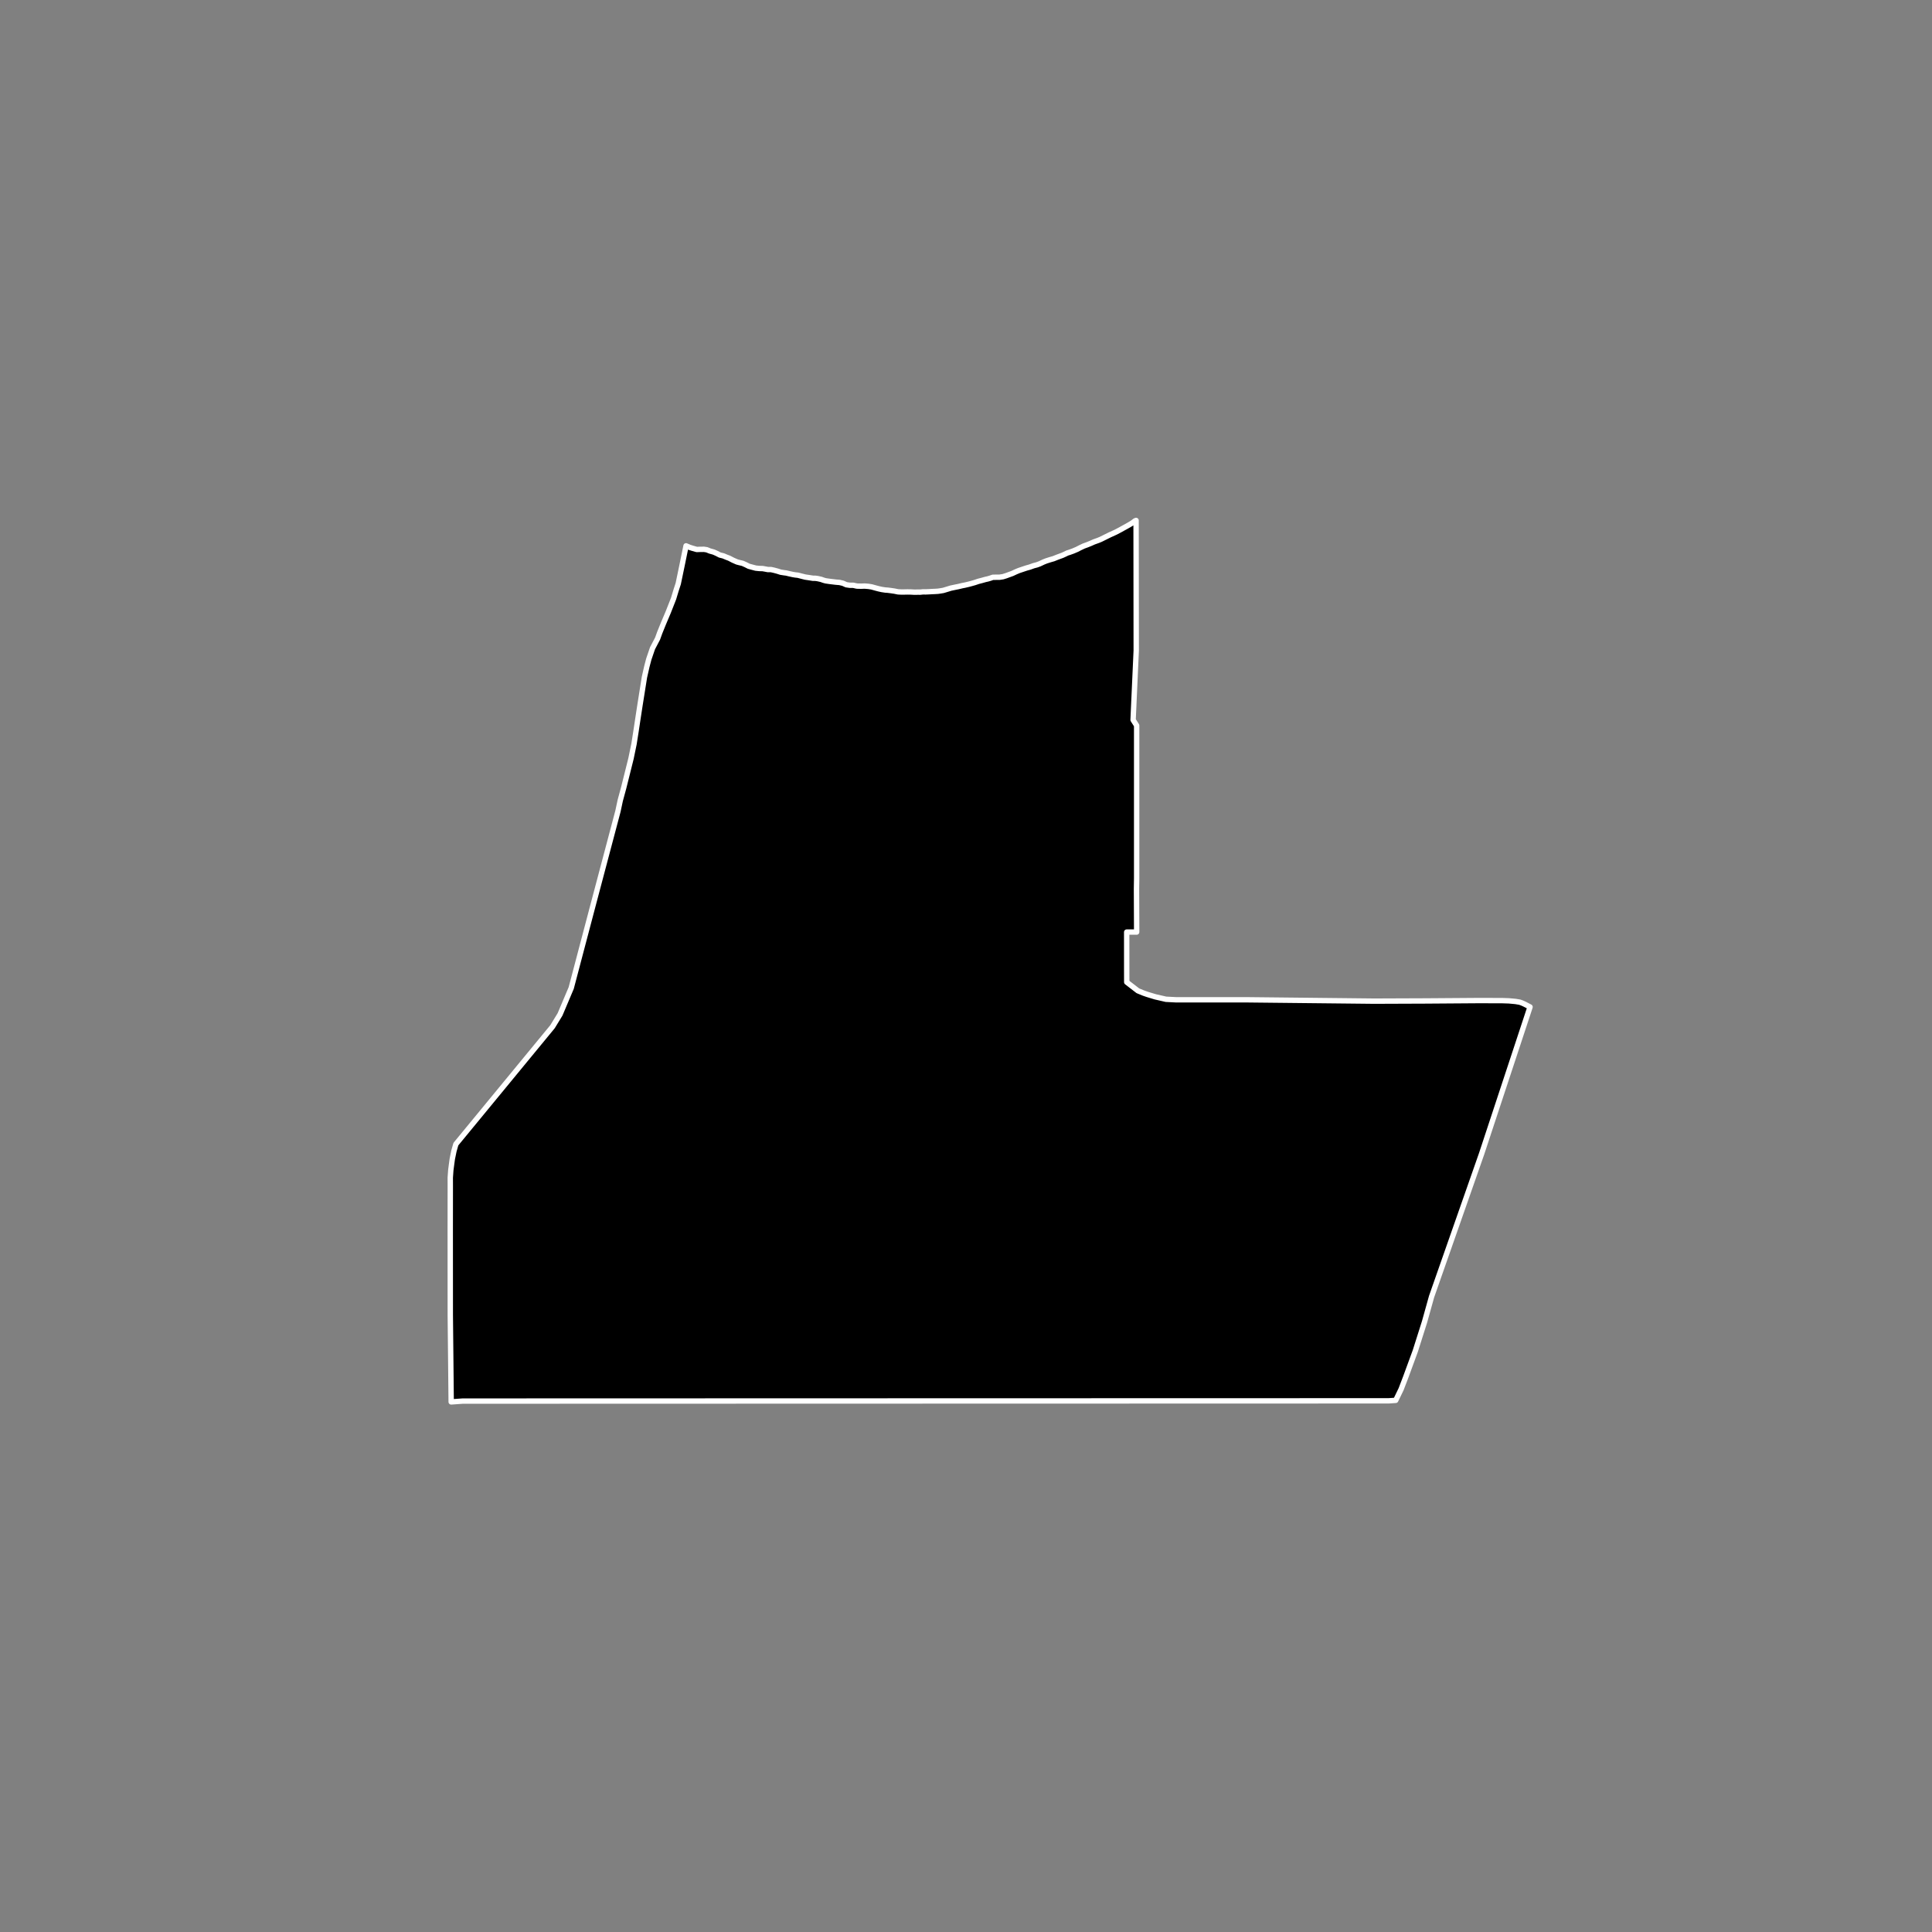 <?xml version="1.0" encoding="utf-8" standalone="no"?>
<!DOCTYPE svg PUBLIC "-//W3C//DTD SVG 1.1//EN"
  "http://www.w3.org/Graphics/SVG/1.1/DTD/svg11.dtd">
<!-- Created with matplotlib (https://matplotlib.org/) -->
<svg height="720pt" version="1.1" viewBox="0 0 720 720" width="720pt" xmlns="http://www.w3.org/2000/svg" xmlns:xlink="http://www.w3.org/1999/xlink">
 <rect x="0" y="0" width="720" height="720" fill="#808080" stroke="none"/>
 <defs>
  <style type="text/css">*{stroke-linecap:butt;stroke-linejoin:round;}</style>
 </defs>
 <g id="figure_1">
  <g id="patch_1">
   <path d="M 0 720 
L 720 720 
L 720 0 
L 0 0 
z
" style="fill:none;"/>
  </g>
  <g id="axes_1">
   <g id="patch_2">
    <path clip-path="url(#p50dc2596b3)" d="M 423.402 209.234 
L 423.42 225.568 
L 423.439 242.456 
L 422.271 268.29 
L 423.597 270.373 
L 423.597 327.361 
L 423.537 331.144 
L 423.601 346.194 
L 423.601 347.354 
L 419.884 347.355 
L 419.89 360.719 
L 419.904 366.028 
L 421.873 367.547 
L 424.052 369.229 
L 426.152 370.094 
L 427.534 370.575 
L 430.547 371.488 
L 434.526 372.4 
L 438.35 372.598 
L 465.171 372.601 
L 512.125 373.098 
L 531.108 373.025 
L 550.849 372.884 
L 559.78 372.902 
L 562.357 372.99 
L 564.779 373.213 
L 566.376 373.482 
L 567.252 373.796 
L 568.119 374.188 
L 570.206 375.265 
L 552.143 430.006 
L 533.516 483.195 
L 530.88 492.634 
L 527.441 503.48 
L 523.858 513.247 
L 522.137 517.741 
L 520.137 521.868 
L 517.592 522.043 
L 481.479 522.061 
L 461.483 522.066 
L 424.218 522.074 
L 359.857 522.09 
L 296.361 522.107 
L 232.452 522.126 
L 188.138 522.138 
L 172.464 522.142 
L 168.14 522.45 
L 167.972 505.914 
L 167.81 490.104 
L 167.802 474.401 
L 167.794 458.235 
L 167.812 441.806 
L 167.803 438.891 
L 168 436.114 
L 168.266 434.039 
L 168.564 431.876 
L 169.163 428.954 
L 169.894 426.382 
L 183.281 410.116 
L 194.471 396.518 
L 205.914 382.614 
L 208.717 378.027 
L 212.878 368.189 
L 217.311 351.384 
L 221.402 335.875 
L 226.063 318.282 
L 230.296 302.303 
L 231.156 298.278 
L 232.414 293.653 
L 234.057 287.085 
L 235.169 282.63 
L 236.281 277.242 
L 237.004 272.66 
L 237.727 267.866 
L 238.524 262.677 
L 240.166 252.358 
L 241.078 248.344 
L 241.79 245.637 
L 243.177 241.576 
L 245.059 237.991 
L 245.868 235.76 
L 247.215 232.428 
L 249.039 228.123 
L 251.02 223.09 
L 251.971 219.933 
L 252.76 217.516 
L 254.187 210.663 
L 255.667 203.416 
L 255.794 203.471 
L 257.051 203.998 
L 258.252 204.378 
L 259.679 204.774 
L 261.031 204.729 
L 262.364 204.716 
L 263.415 204.882 
L 264.56 205.344 
L 265.986 205.74 
L 267.056 206.218 
L 268.275 206.843 
L 269.571 207.157 
L 270.734 207.651 
L 271.748 208.03 
L 273.174 208.77 
L 274.638 209.413 
L 275.426 209.627 
L 276.759 209.942 
L 277.903 210.452 
L 279.048 211.028 
L 280.381 211.391 
L 281.638 211.722 
L 282.934 211.857 
L 284.229 211.893 
L 285.224 212.075 
L 286.182 212.258 
L 287.327 212.261 
L 288.528 212.526 
L 289.748 212.857 
L 290.931 213.236 
L 292.301 213.453 
L 292.996 213.536 
L 294.009 213.784 
L 295.361 214.083 
L 296.299 214.249 
L 297.37 214.366 
L 298.834 214.746 
L 300.091 215.061 
L 301.462 215.261 
L 302.926 215.494 
L 303.921 215.513 
L 304.822 215.646 
L 306.061 215.928 
L 306.868 216.224 
L 307.713 216.456 
L 308.971 216.639 
L 310.153 216.79 
L 311.561 216.957 
L 312.856 217.059 
L 314.133 217.357 
L 315.39 217.916 
L 316.648 218.1 
L 318 218.12 
L 319.239 218.401 
L 319.689 218.435 
L 320.966 218.455 
L 322.243 218.409 
L 323.651 218.528 
L 324.815 218.711 
L 326.241 219.107 
L 327.423 219.421 
L 328.625 219.686 
L 329.939 219.886 
L 330.746 219.938 
L 332.079 220.105 
L 333.318 220.288 
L 334.707 220.57 
L 335.834 220.622 
L 336.829 220.625 
L 338.162 220.596 
L 339.382 220.615 
L 340.678 220.685 
L 341.936 220.672 
L 342.987 220.674 
L 344.001 220.562 
L 344.921 220.581 
L 346.292 220.519 
L 347.362 220.457 
L 348.414 220.411 
L 349.484 220.348 
L 350.404 220.22 
L 351.55 220.027 
L 352.996 219.589 
L 354.33 219.183 
L 355.776 218.876 
L 357.147 218.602 
L 358.555 218.262 
L 359.551 218.068 
L 360.997 217.729 
L 362.086 217.437 
L 363.232 217.113 
L 364.641 216.642 
L 365.899 216.318 
L 367.158 215.962 
L 368.153 215.735 
L 369.055 215.476 
L 370.013 215.135 
L 371.29 215.122 
L 372.416 215.125 
L 373.787 214.916 
L 374.933 214.559 
L 375.91 214.202 
L 377.3 213.698 
L 378.502 213.129 
L 379.705 212.625 
L 381.057 212.17 
L 382.466 211.7 
L 383.743 211.343 
L 385.189 210.824 
L 386.446 210.493 
L 387.498 210.102 
L 388.89 209.443 
L 389.867 209.052 
L 391.333 208.582 
L 392.629 208.209 
L 394.094 207.624 
L 395.889 206.968 
L 396.824 206.542 
L 397.738 206.096 
L 398.659 205.804 
L 399.917 205.349 
L 401.326 204.748 
L 402.529 204.129 
L 403.863 203.494 
L 405.122 203.04 
L 406.38 202.536 
L 407.695 201.95 
L 409.218 201.407 
L 410.211 200.998 
L 412.411 199.909 
L 413.579 199.33 
L 415.078 198.649 
L 415.856 198.292 
L 417.569 197.39 
L 418.387 196.93 
L 419.788 196.164 
L 421.093 195.416 
L 421.988 194.871 
L 422.971 194.122 
L 423.381 193.95 
L 423.389 198.16 
L 423.402 209.234 
" style="stroke:#ffffff;stroke-linejoin:miter;stroke-width:2;"/>
   </g>
  </g>
 </g>
 <defs>
  <clipPath id="p50dc2596b3">
   <rect height="543.6" width="558" x="90" y="86.4"/>
  </clipPath>
 </defs>
</svg>
